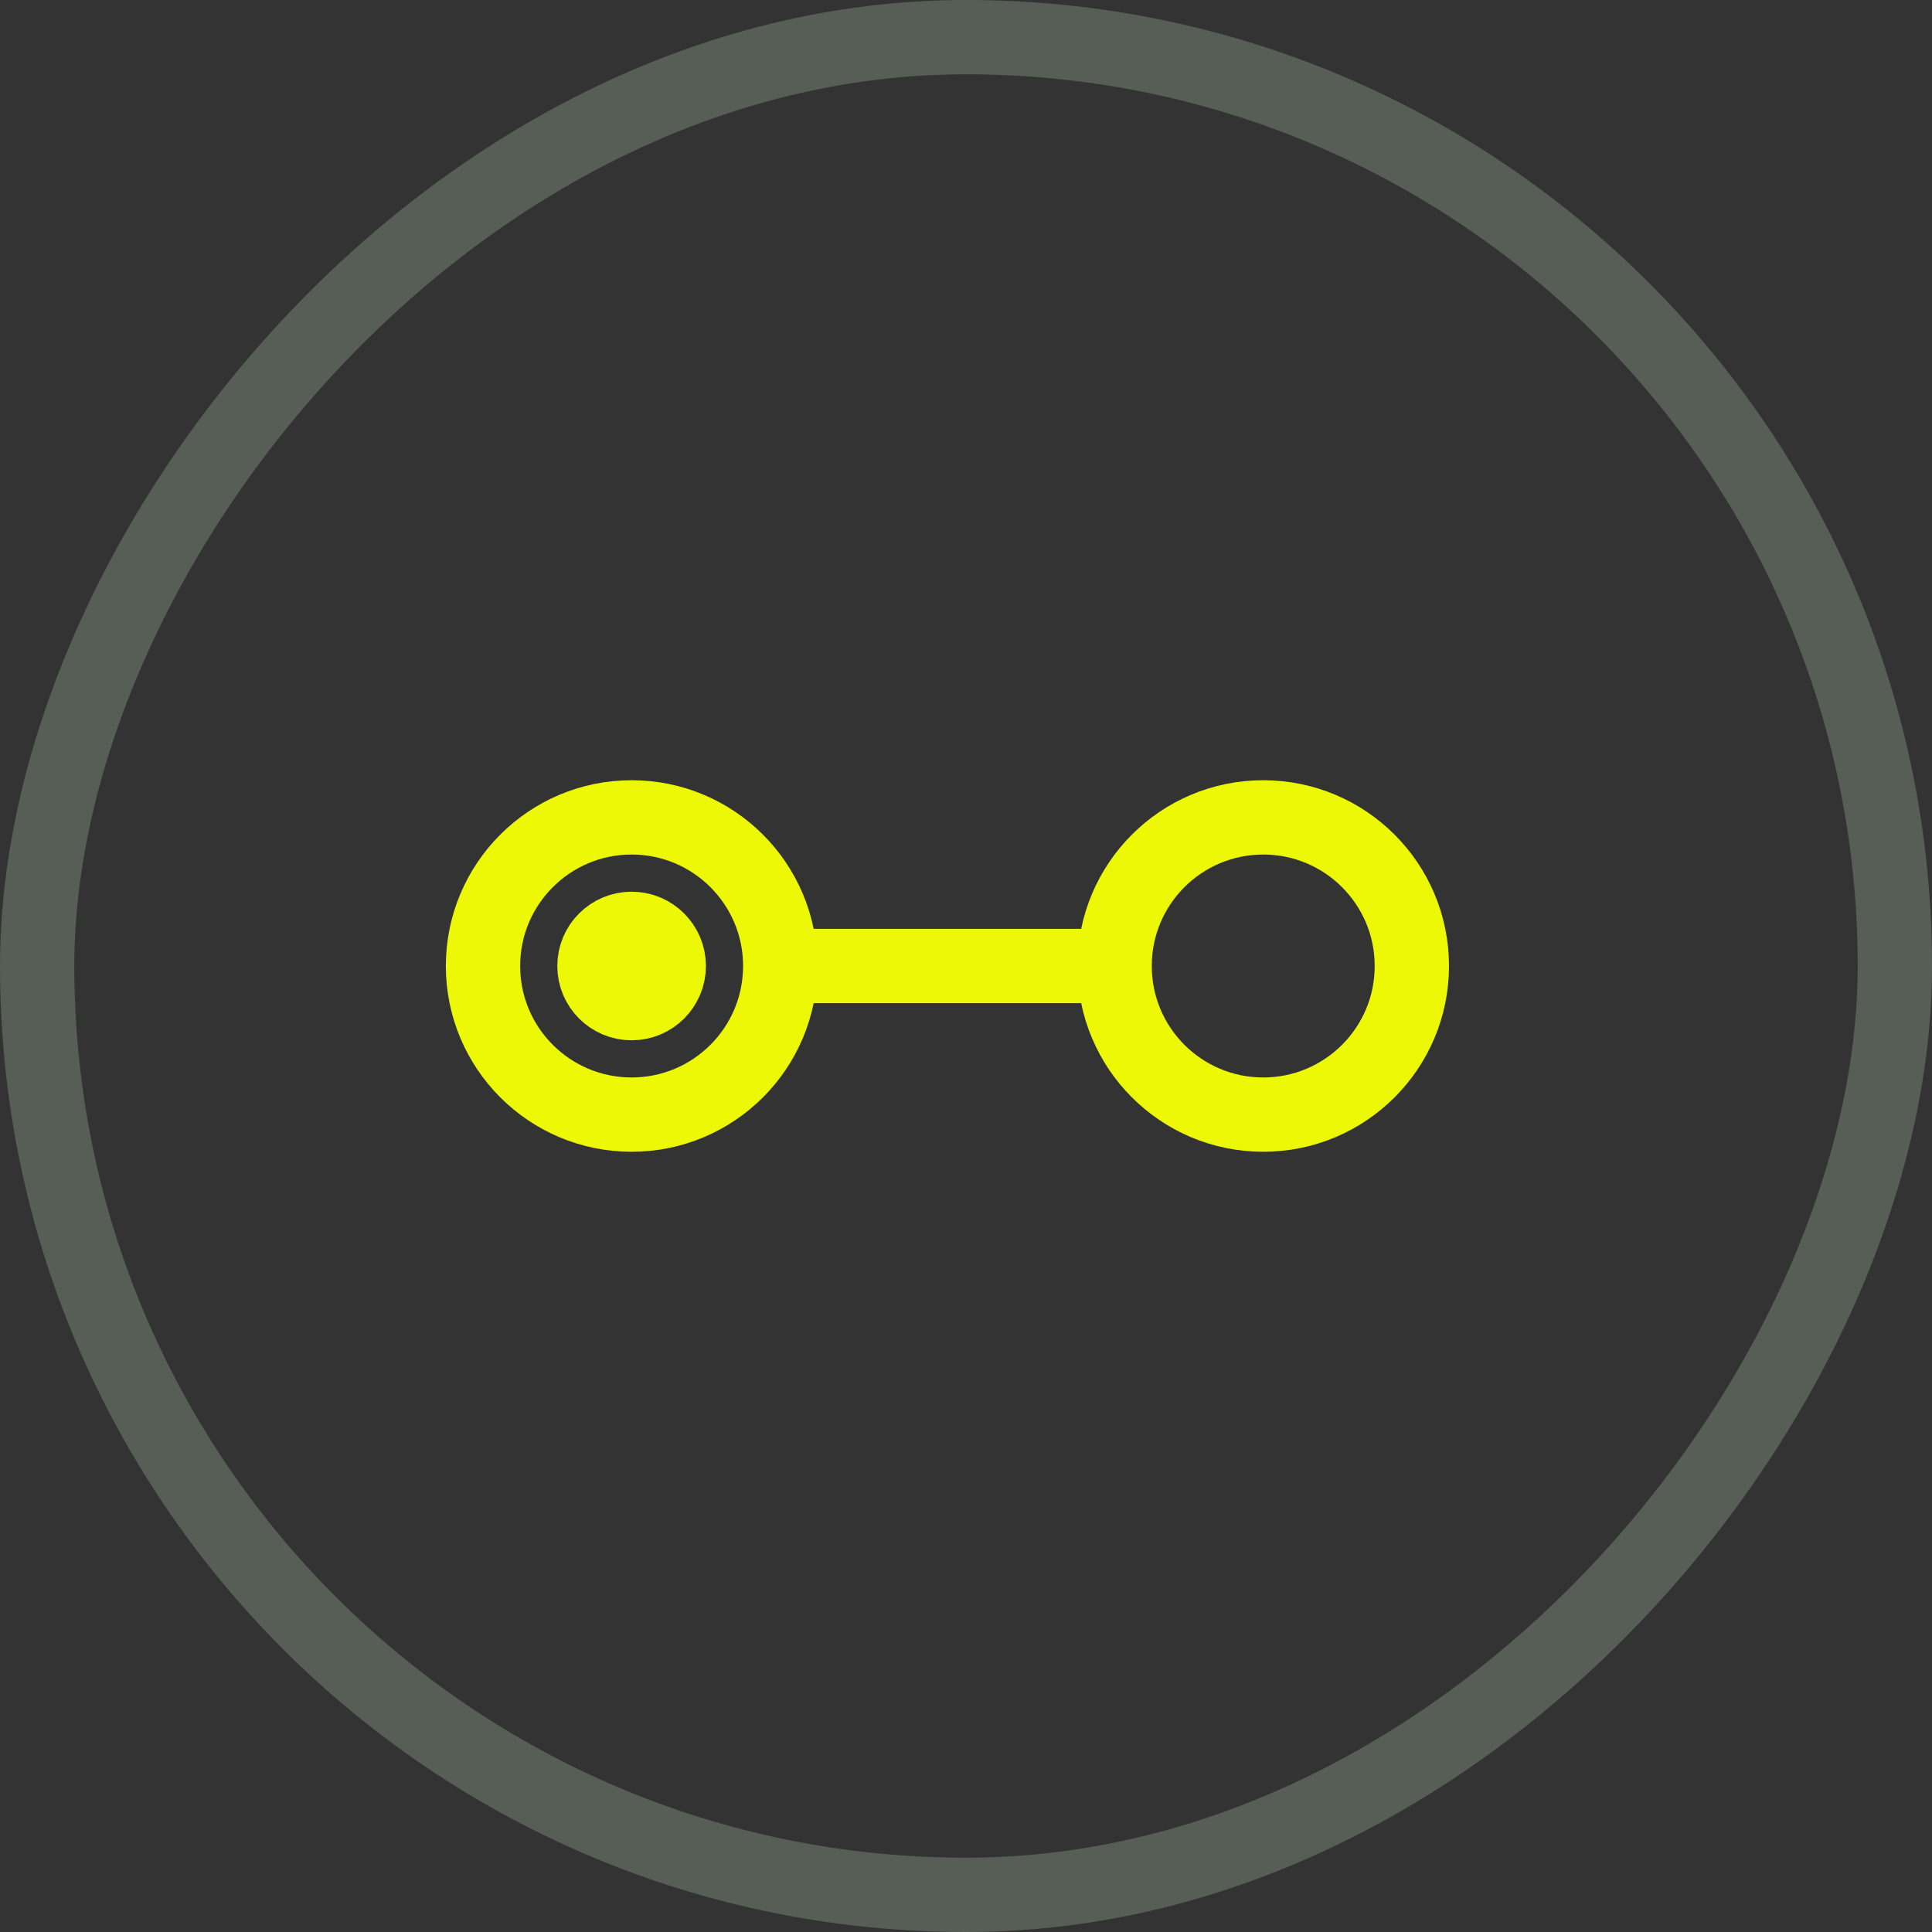 <svg xmlns="http://www.w3.org/2000/svg" width="52" height="52" viewBox="0 0 52 52">
    <rect x="0" y="0" width="52" height="52" fill="#333333" stroke="none"/>
    <g fill="none" fill-rule="evenodd" stroke-width="2" transform="matrix(-1 0 0 1 52 0)">
        <rect width="50" height="50" x="1" y="1" stroke="#565E56" rx="25"/>
        <circle cx="18" cy="26" r="4" stroke="#ECF805"/>
        <circle cx="35" cy="26" r="4" stroke="#ECF805"/>
        <circle cx="35" cy="26" r="1" stroke="#ECF805"/>
        <path stroke="#ECF805" stroke-linecap="square" d="M23 26L30 26"/>
    </g>
</svg>
